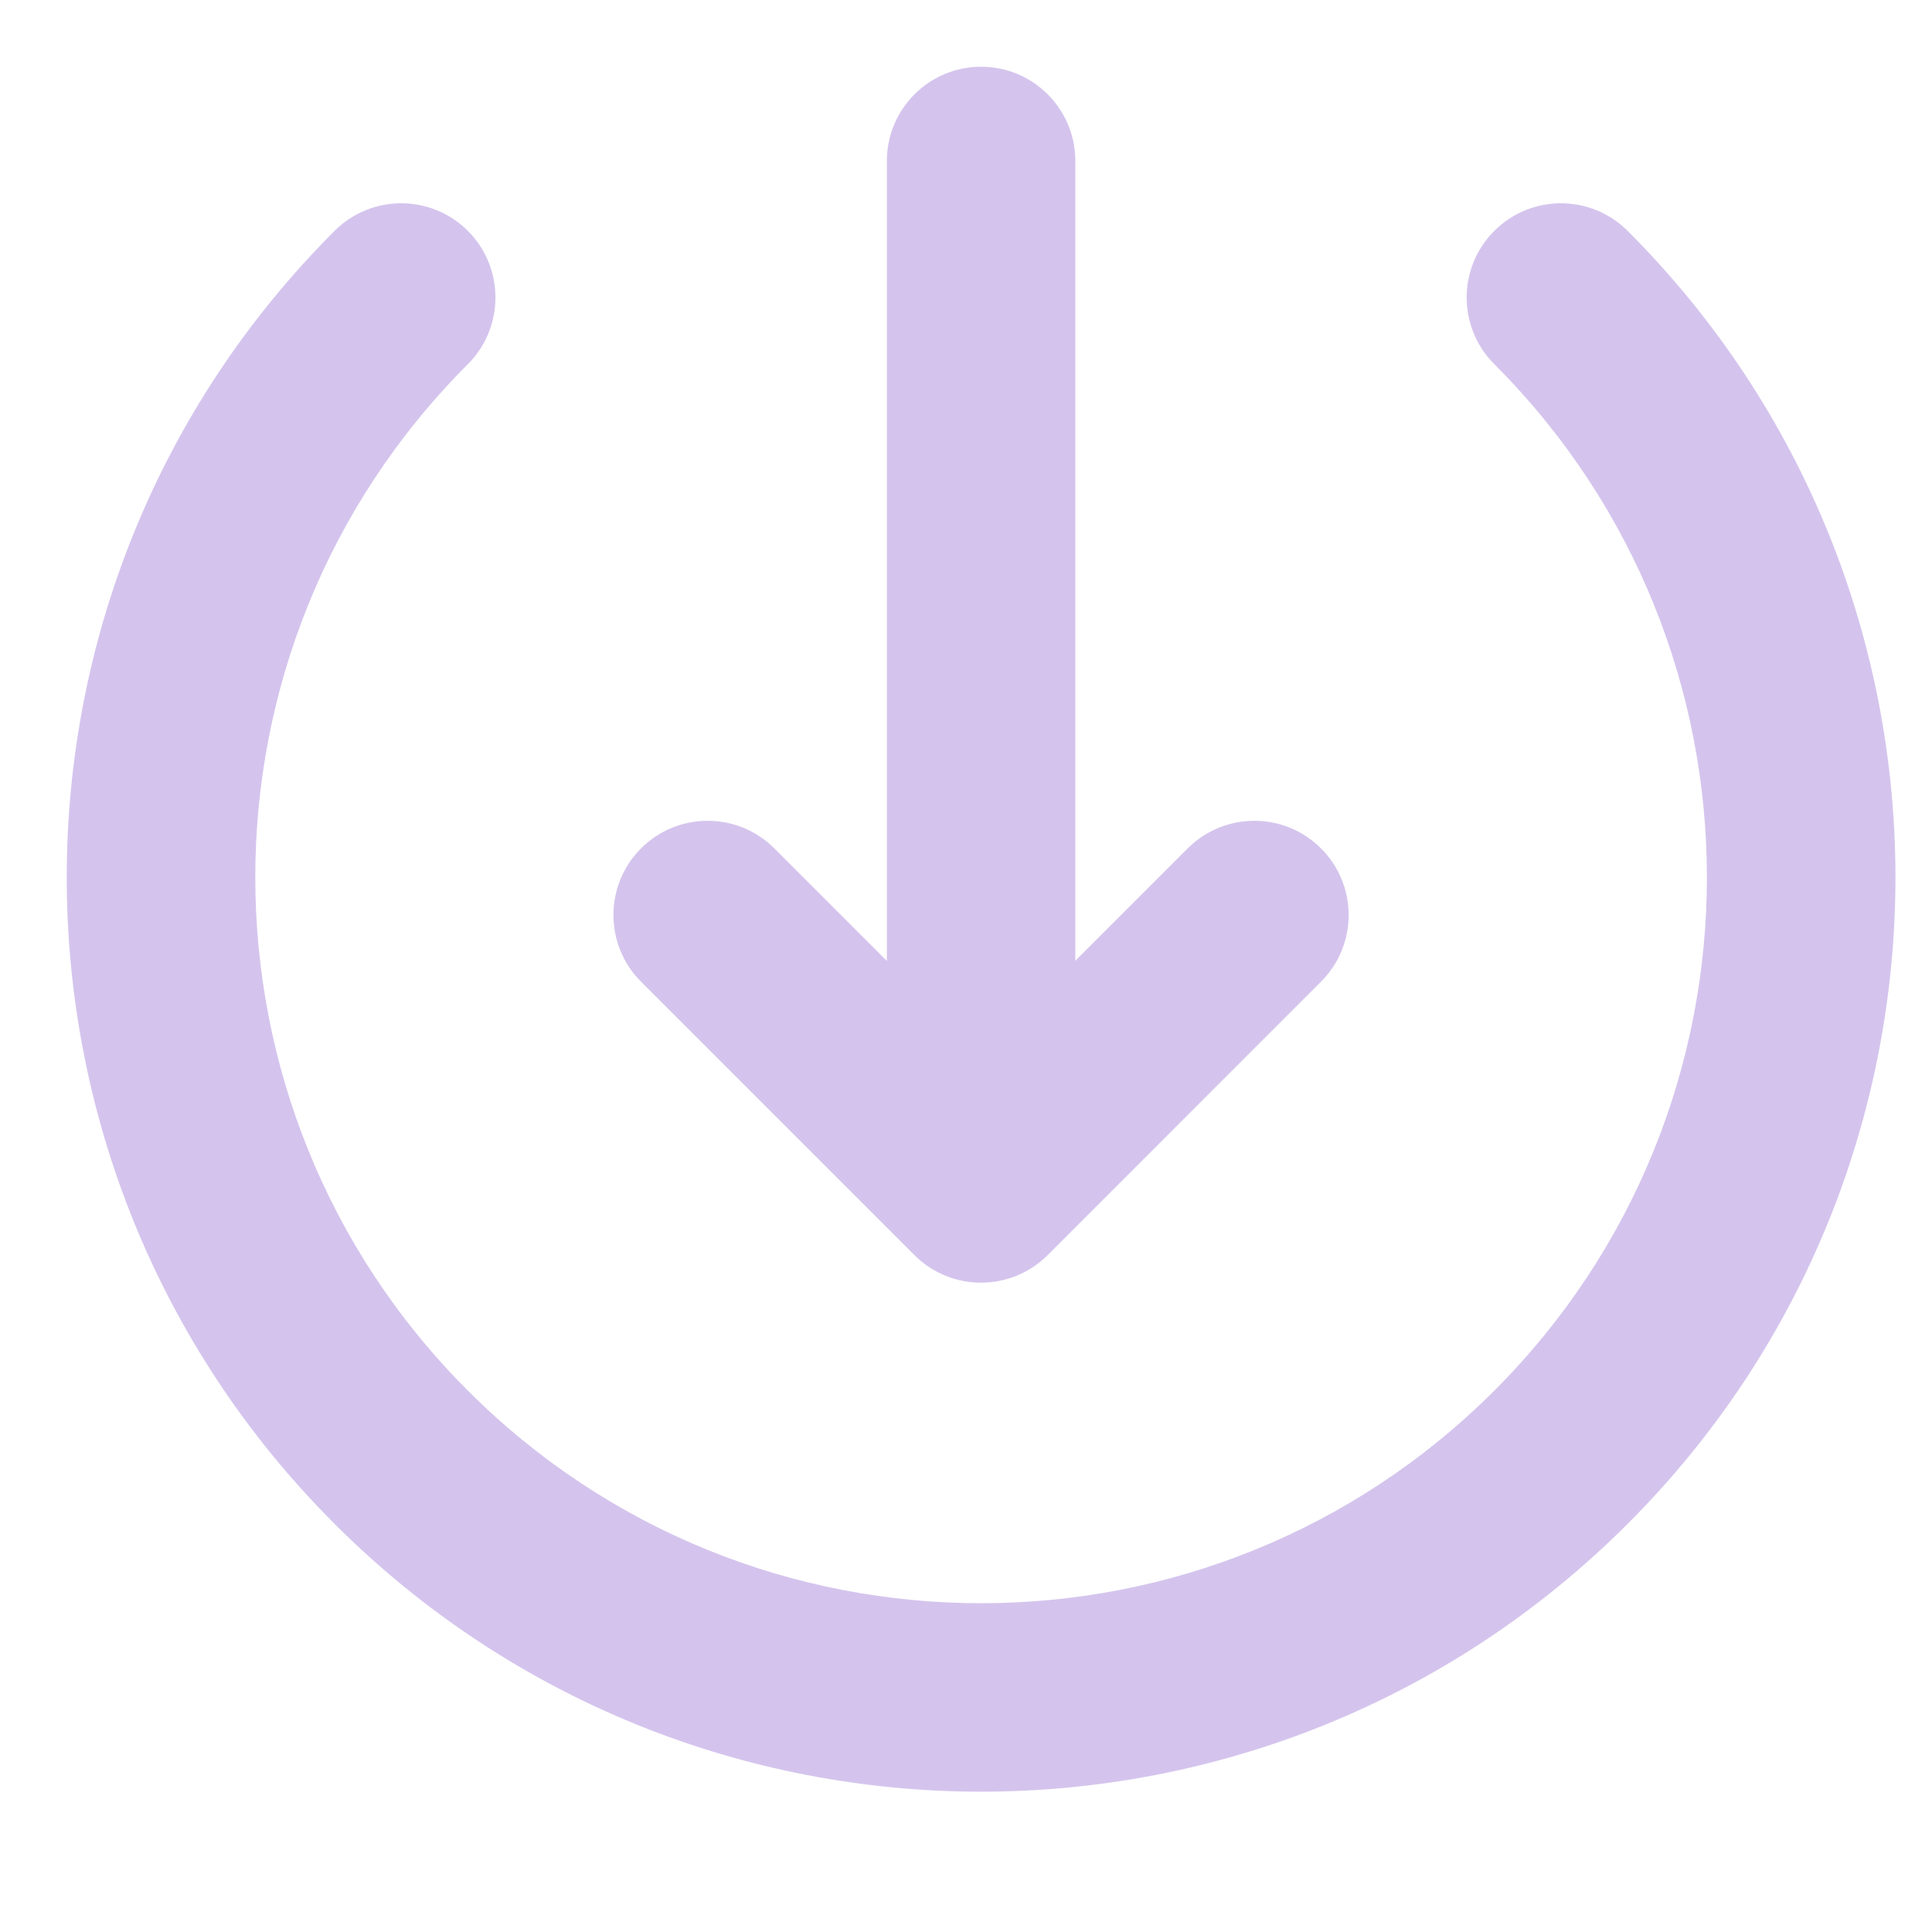 <svg width="24" height="24" viewBox="0 0 24 24" fill="none" xmlns="http://www.w3.org/2000/svg">
<path fill-rule="evenodd" clip-rule="evenodd" d="M12.188 0.829C12.834 0.829 13.358 1.353 13.358 2V11.935L14.754 10.539C15.212 10.082 15.953 10.082 16.41 10.539C16.868 10.996 16.868 11.738 16.41 12.195L13.015 15.591C12.557 16.048 11.816 16.048 11.359 15.591L7.963 12.195C7.506 11.738 7.506 10.996 7.963 10.539C8.42 10.082 9.162 10.082 9.619 10.539L11.017 11.937V2C11.017 1.353 11.541 0.829 12.188 0.829ZM5.812 4.524C6.269 4.067 6.269 3.325 5.812 2.868C5.355 2.411 4.613 2.411 4.156 2.868C-0.28 7.304 -0.28 14.495 4.156 18.93C8.592 23.366 15.783 23.366 20.219 18.93C24.655 14.495 24.655 7.304 20.219 2.868C19.761 2.411 19.02 2.411 18.563 2.868C18.105 3.325 18.105 4.067 18.563 4.524C22.084 8.045 22.084 13.753 18.563 17.275C15.041 20.796 9.333 20.796 5.812 17.275C2.291 13.753 2.291 8.045 5.812 4.524Z" fill="#D4C4ED"/>
</svg>
